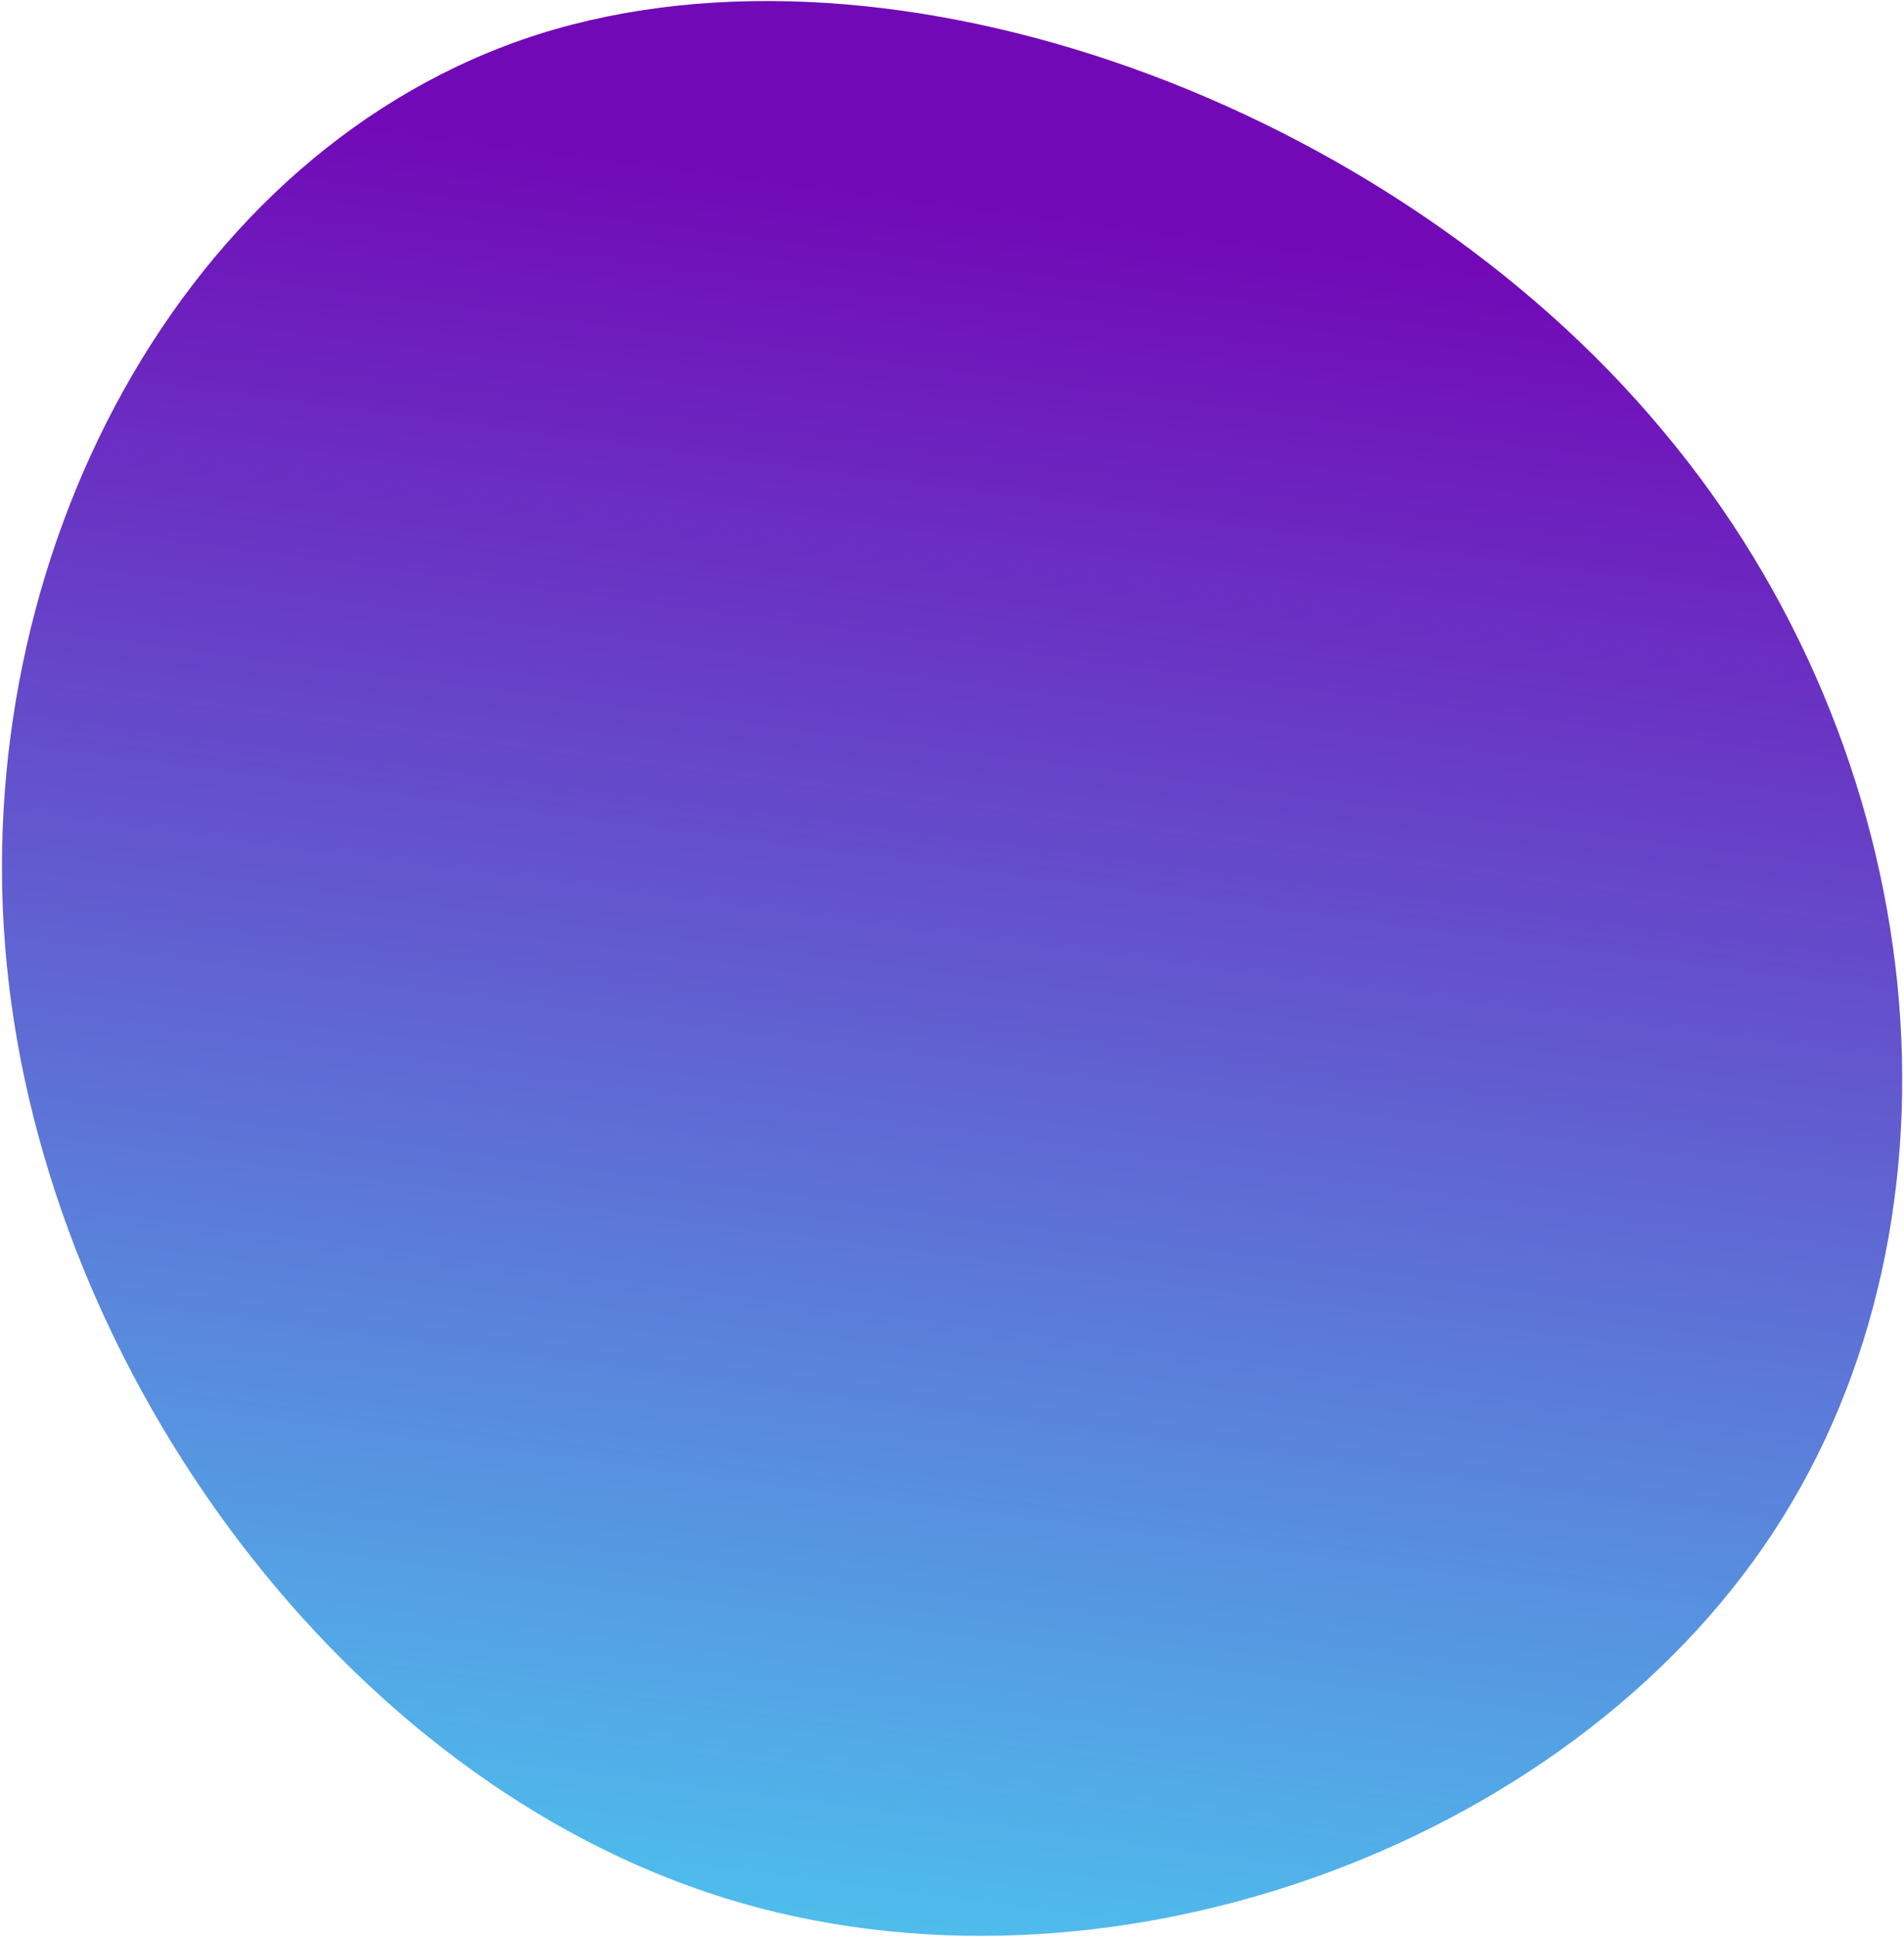 <svg width="942" height="958" viewBox="0 0 942 958" fill="none" xmlns="http://www.w3.org/2000/svg">
<path d="M3.381 477.279C-16.743 275.64 90.604 73.055 266.234 16.998C442.559 -38.847 688.557 52.258 822.278 212.504C956.854 372.325 979.849 601.499 877.322 757.691C774.795 913.883 546.05 996.883 358.497 938.565C170.943 880.247 23.347 679.554 3.381 477.279Z" fill="url(#paint0_linear_529_120)"/>
<defs>
<linearGradient id="paint0_linear_529_120" x1="934.114" y1="155.186" x2="814.915" y2="1062.82" gradientUnits="userSpaceOnUse">
<stop stop-color="#7209B7"/>
<stop offset="1" stop-color="#4CC9F0"/>
</linearGradient>
</defs>
</svg>
